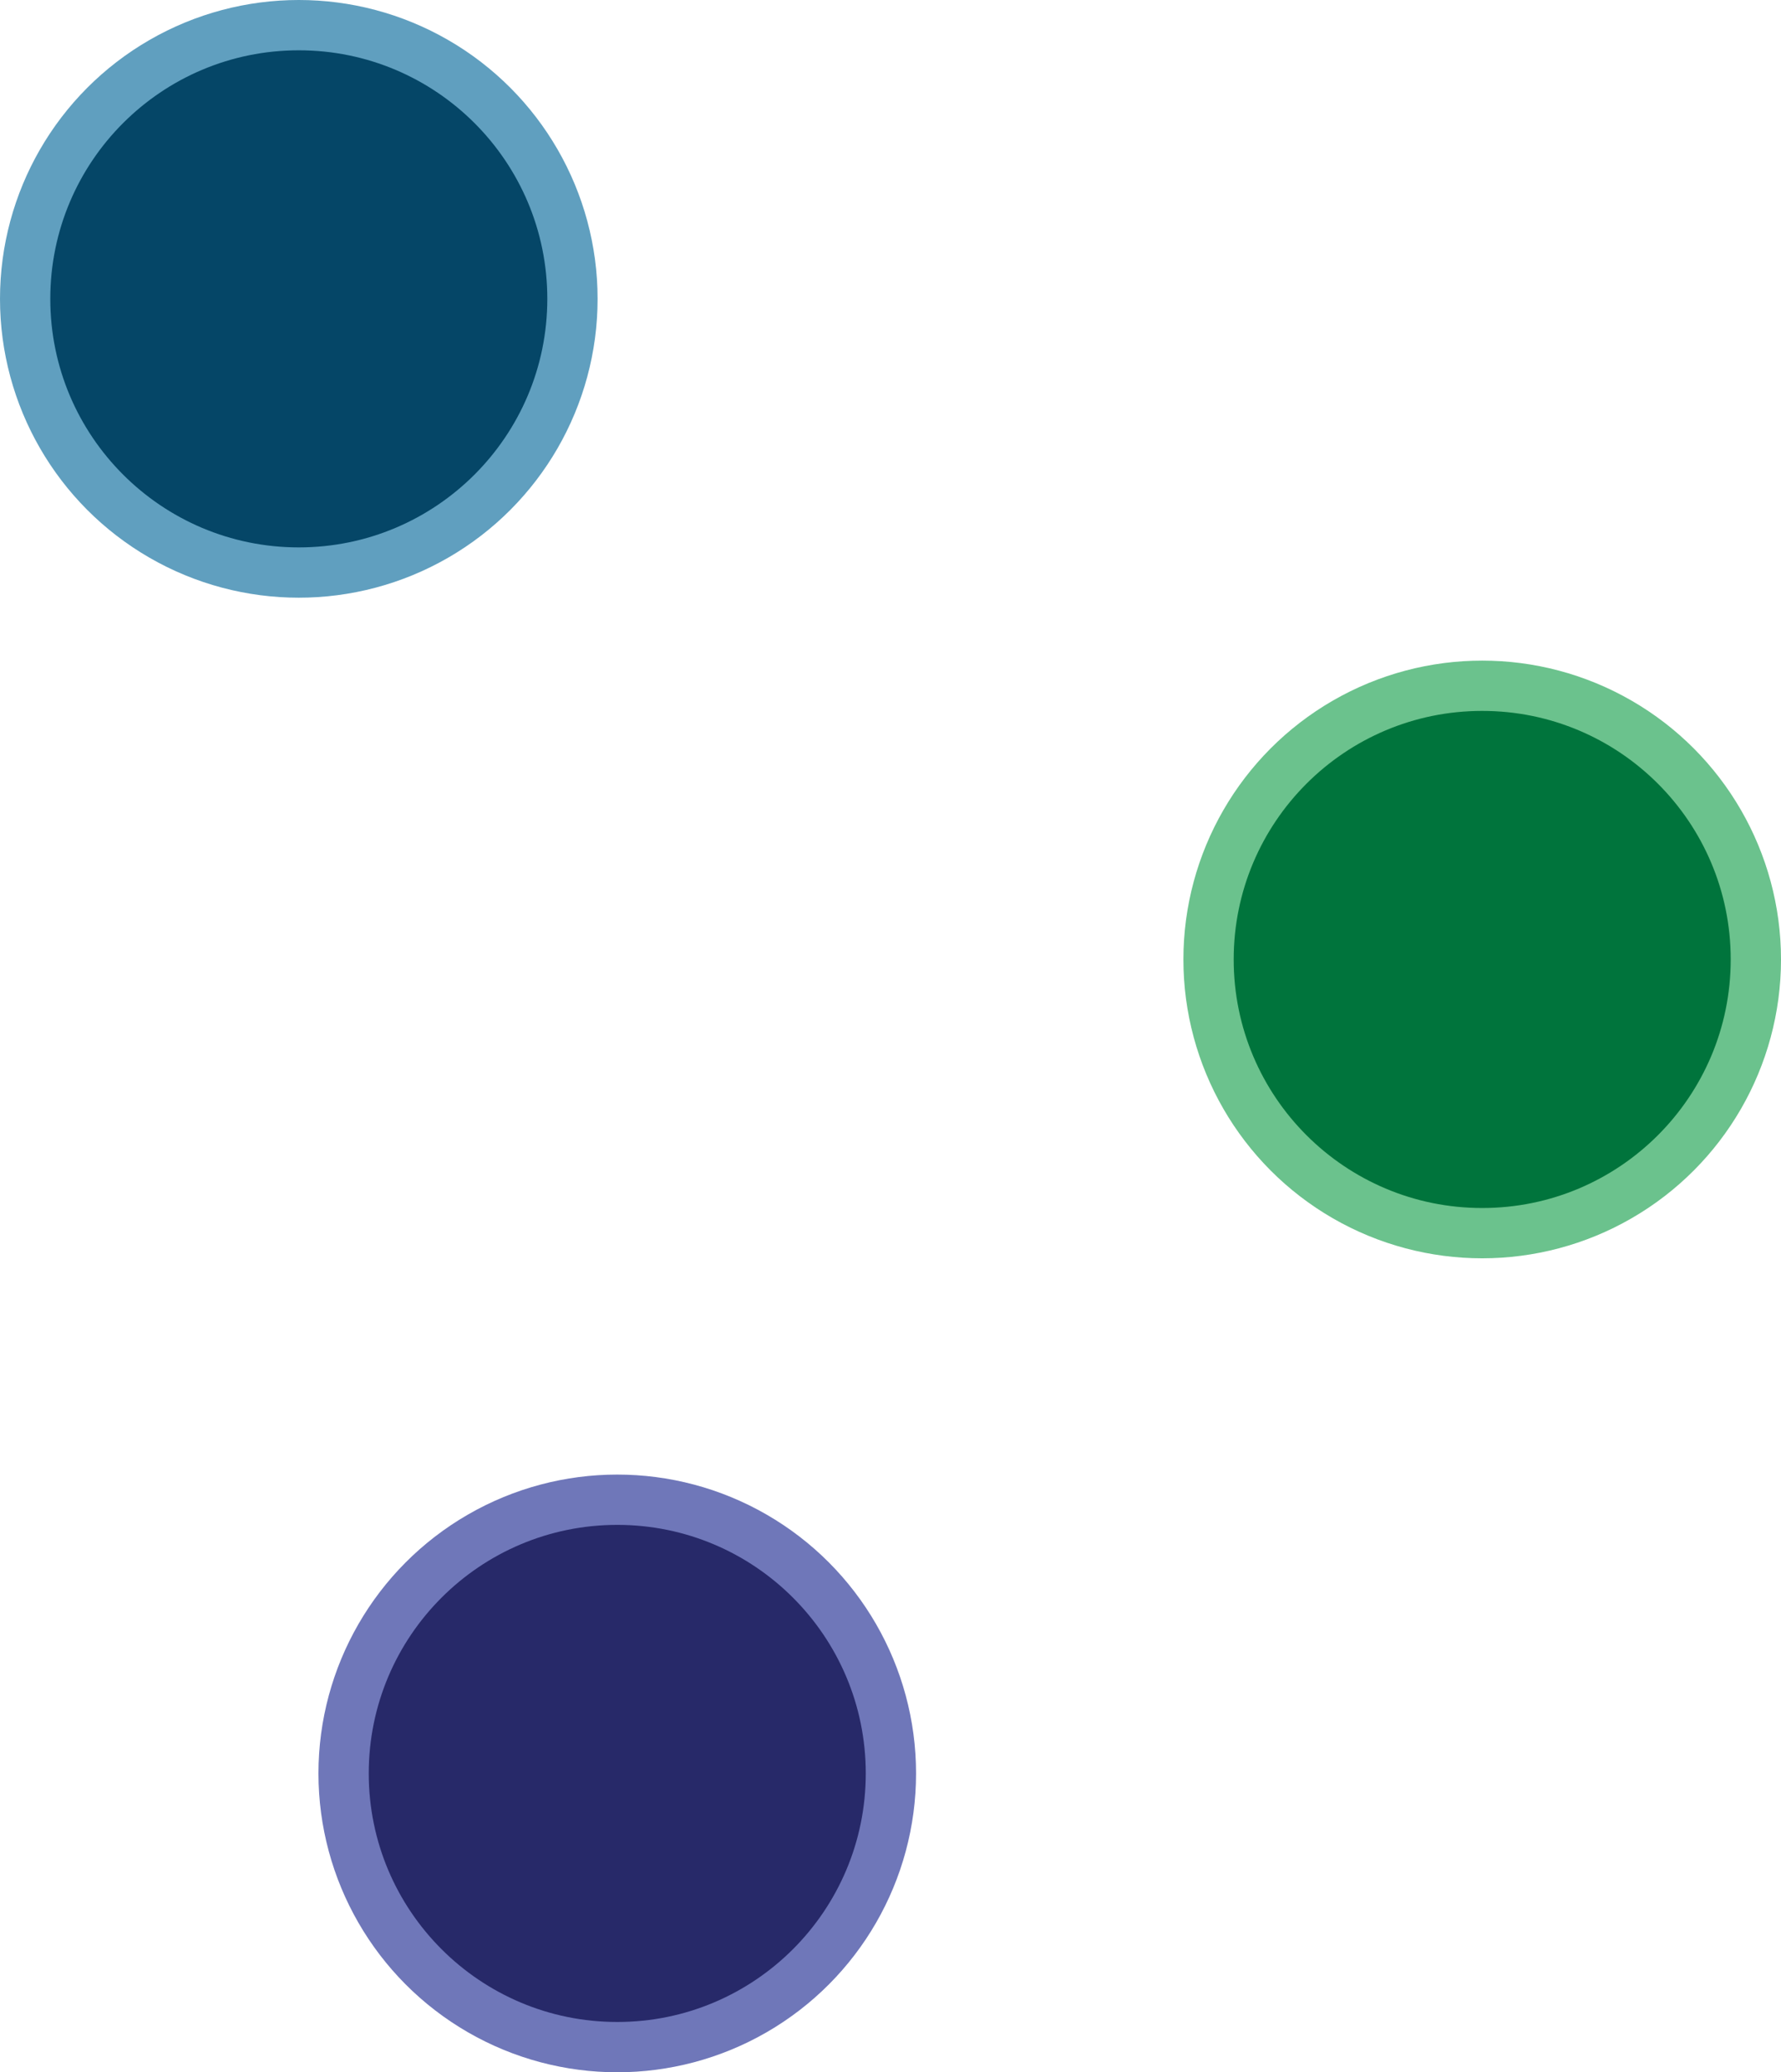 <svg id="Layer_1" data-name="Layer 1" xmlns="http://www.w3.org/2000/svg" viewBox="0 0 453 527"><defs><style>.cls-1{fill:#6bc28d;}.cls-2{fill:#00743c;}.cls-3{fill:#6f77b9;}.cls-4{fill:#272969;}.cls-5{fill:#609fbf;}.cls-6{fill:#054667;}</style></defs><title>test</title><circle class="cls-1" cx="377" cy="244" r="76"/><circle class="cls-2" cx="377" cy="244" r="63.21"/><circle class="cls-3" cx="157" cy="451" r="76"/><circle class="cls-4" cx="157" cy="451" r="63.21"/><circle class="cls-5" cx="76" cy="76" r="76"/><circle class="cls-6" cx="76" cy="76" r="63.21"/></svg>